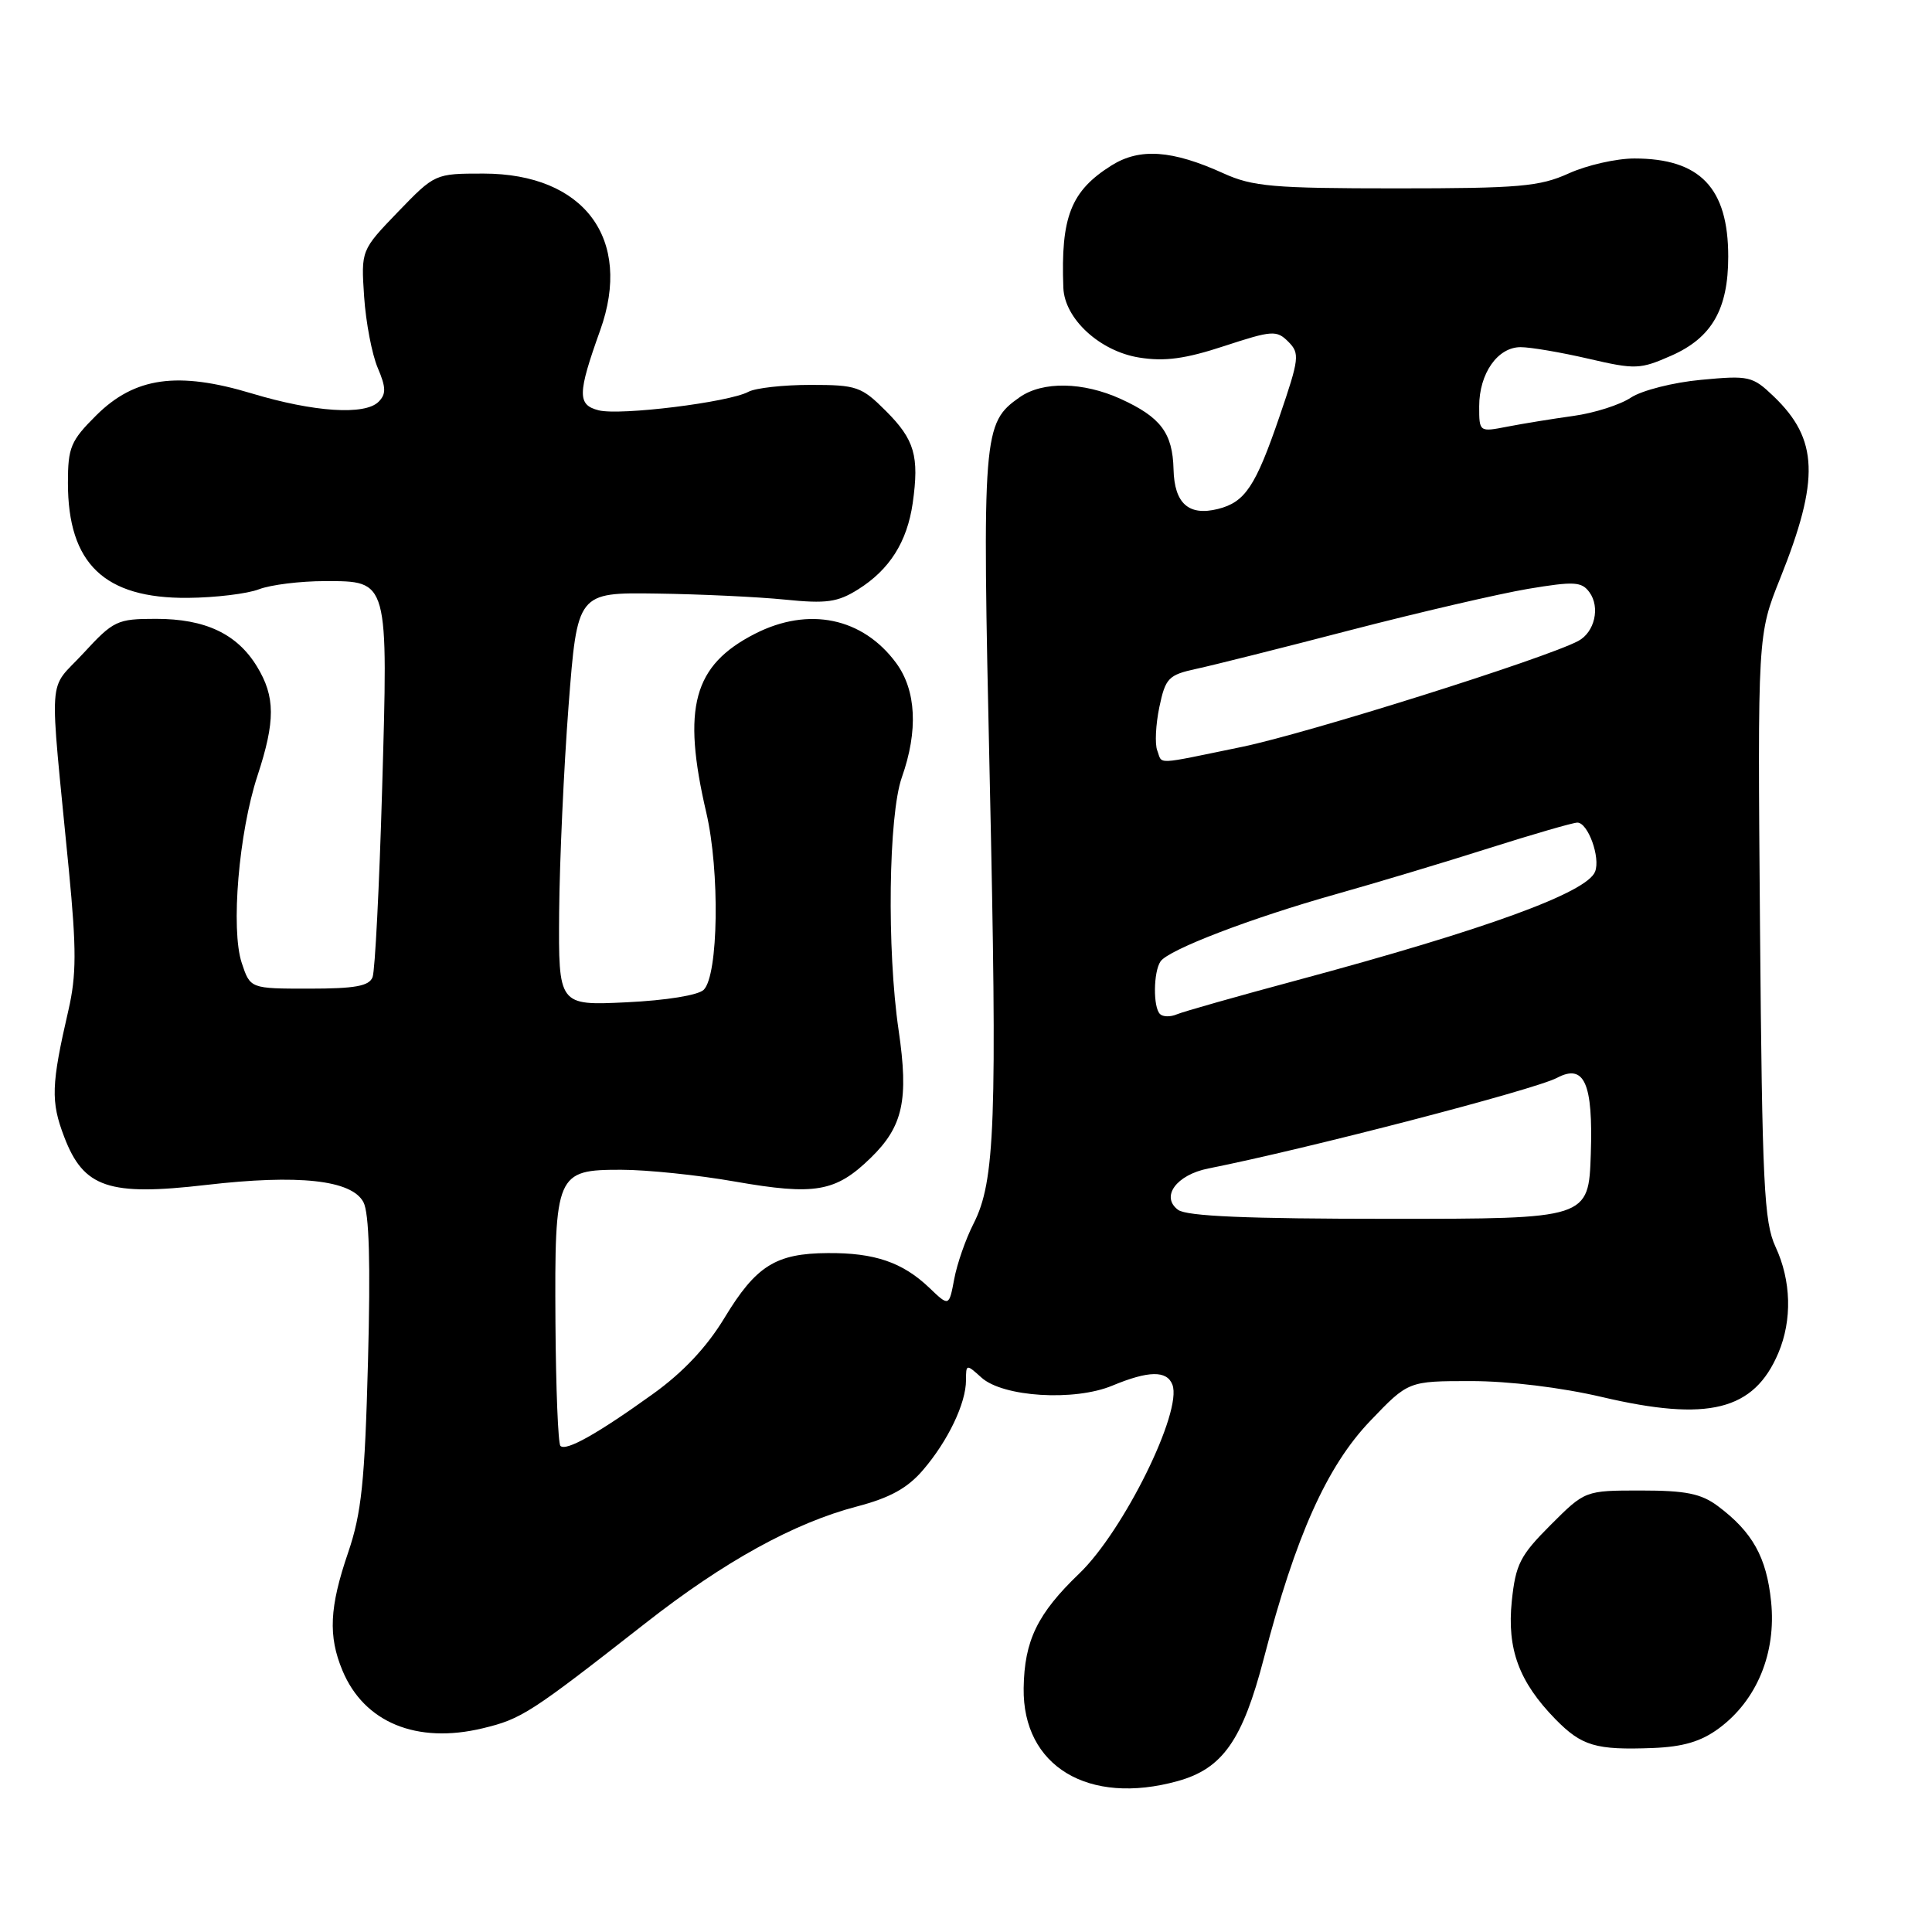 <?xml version="1.0" encoding="UTF-8" standalone="no"?>
<!DOCTYPE svg PUBLIC "-//W3C//DTD SVG 1.1//EN" "http://www.w3.org/Graphics/SVG/1.1/DTD/svg11.dtd" >
<svg xmlns="http://www.w3.org/2000/svg" xmlns:xlink="http://www.w3.org/1999/xlink" version="1.1" viewBox="0 0 256 256">
 <g >
 <path fill="currentColor"
d=" M 156.06 236.00 C 162.01 234.35 164.65 230.58 167.47 219.72 C 171.68 203.51 175.82 194.28 181.56 188.28 C 186.61 183.00 186.61 183.00 194.93 183.00 C 199.90 183.00 206.89 183.85 212.26 185.11 C 226.35 188.42 232.41 186.91 235.64 179.28 C 237.49 174.91 237.35 169.69 235.27 165.22 C 233.74 161.93 233.50 156.99 233.21 122.80 C 232.89 84.10 232.89 84.10 235.89 76.62 C 241.14 63.51 240.95 58.20 235.02 52.52 C 232.22 49.84 231.76 49.73 225.40 50.33 C 221.71 50.67 217.56 51.73 216.11 52.68 C 214.68 53.64 211.25 54.73 208.50 55.11 C 205.75 55.49 201.81 56.13 199.75 56.53 C 196.01 57.26 196.00 57.26 196.00 53.85 C 196.00 49.49 198.44 46.00 201.49 46.00 C 202.80 46.00 206.85 46.69 210.47 47.53 C 216.71 48.98 217.32 48.95 221.47 47.12 C 226.83 44.75 229.00 40.97 229.00 34.00 C 229.00 24.90 225.27 21.00 216.56 21.00 C 214.17 21.00 210.26 21.89 207.86 22.98 C 204.02 24.72 201.30 24.96 185.00 24.96 C 168.68 24.96 165.98 24.72 162.12 22.97 C 155.32 19.88 151.03 19.58 147.30 21.91 C 141.90 25.29 140.54 28.73 140.90 38.14 C 141.06 42.25 145.74 46.55 150.96 47.38 C 154.33 47.92 157.07 47.55 162.23 45.85 C 168.58 43.77 169.16 43.73 170.71 45.28 C 172.25 46.83 172.17 47.50 169.53 55.22 C 166.37 64.45 164.98 66.54 161.39 67.44 C 157.51 68.41 155.61 66.72 155.50 62.19 C 155.38 57.37 153.80 55.28 148.50 52.86 C 143.51 50.59 138.16 50.50 135.12 52.63 C 130.23 56.06 130.13 57.28 131.14 103.00 C 132.15 148.79 131.87 156.51 128.99 162.16 C 127.96 164.18 126.81 167.47 126.44 169.48 C 125.75 173.14 125.75 173.14 123.13 170.63 C 119.59 167.26 115.89 165.99 109.68 166.04 C 102.79 166.08 100.18 167.72 96.00 174.62 C 93.66 178.49 90.51 181.85 86.50 184.72 C 79.17 189.99 75.00 192.33 74.26 191.59 C 73.95 191.28 73.66 183.94 73.60 175.27 C 73.48 155.48 73.69 155.00 82.29 155.00 C 85.70 155.00 92.49 155.70 97.37 156.56 C 108.01 158.42 110.72 157.95 115.36 153.44 C 119.66 149.26 120.43 145.76 119.07 136.50 C 117.50 125.83 117.73 108.01 119.50 103.00 C 121.68 96.83 121.41 91.48 118.75 87.86 C 114.32 81.84 107.16 80.35 100.05 83.97 C 91.86 88.15 90.34 93.74 93.59 107.69 C 95.39 115.44 95.20 129.20 93.25 131.15 C 92.53 131.87 88.27 132.56 83.01 132.81 C 74.00 133.24 74.00 133.24 74.09 120.87 C 74.15 114.07 74.71 101.75 75.34 93.50 C 76.50 78.50 76.50 78.50 87.00 78.65 C 92.78 78.73 100.42 79.09 104.00 79.45 C 109.51 80.01 110.99 79.80 113.70 78.10 C 117.88 75.48 120.20 71.80 120.94 66.66 C 121.82 60.43 121.19 58.26 117.39 54.46 C 114.15 51.22 113.52 51.00 107.40 51.00 C 103.81 51.00 100.10 51.41 99.16 51.92 C 96.56 53.31 82.19 55.09 79.33 54.37 C 76.49 53.65 76.51 52.19 79.53 43.76 C 83.86 31.67 77.42 23.01 64.07 23.00 C 57.64 23.00 57.63 23.01 52.73 28.08 C 47.84 33.16 47.84 33.16 48.25 39.33 C 48.48 42.72 49.29 46.96 50.05 48.74 C 51.16 51.34 51.18 52.22 50.16 53.24 C 48.35 55.05 41.60 54.61 33.39 52.14 C 23.54 49.17 17.85 49.97 12.75 55.04 C 9.37 58.40 9.00 59.28 9.00 63.98 C 9.00 74.69 13.82 79.31 24.89 79.22 C 28.52 79.19 32.77 78.68 34.32 78.08 C 35.86 77.49 39.79 77.00 43.03 77.00 C 51.53 77.00 51.44 76.68 50.63 104.69 C 50.26 117.48 49.69 128.63 49.37 129.47 C 48.92 130.66 47.06 131.00 40.97 131.00 C 33.16 131.00 33.16 131.00 32.03 127.59 C 30.56 123.14 31.64 110.31 34.12 102.78 C 36.50 95.53 36.49 92.31 34.04 88.30 C 31.41 83.99 27.20 82.00 20.68 82.00 C 15.52 82.00 15.05 82.22 11.04 86.57 C 6.27 91.75 6.50 88.27 9.13 115.34 C 10.14 125.78 10.13 129.23 9.07 133.84 C 6.78 143.77 6.71 145.95 8.51 150.65 C 11.08 157.39 14.40 158.51 27.32 157.01 C 39.57 155.59 46.58 156.35 48.15 159.28 C 48.92 160.71 49.11 167.38 48.76 180.43 C 48.34 196.37 47.90 200.52 46.13 205.72 C 43.65 212.96 43.47 216.79 45.38 221.36 C 48.25 228.24 55.21 231.11 63.95 229.01 C 69.12 227.77 70.27 227.02 85.50 215.10 C 95.97 206.89 105.23 201.79 113.57 199.61 C 117.92 198.47 120.25 197.19 122.31 194.78 C 125.62 190.92 128.00 185.94 128.00 182.88 C 128.00 180.74 128.05 180.73 130.04 182.53 C 132.89 185.12 142.38 185.70 147.40 183.60 C 152.19 181.61 154.62 181.57 155.35 183.48 C 156.71 187.01 148.88 202.86 143.01 208.50 C 137.46 213.82 135.73 217.39 135.64 223.69 C 135.49 234.04 144.21 239.29 156.06 236.00 Z  M 227.77 229.01 C 232.80 225.29 235.38 219.02 234.68 212.22 C 234.08 206.33 232.21 202.99 227.62 199.56 C 225.41 197.91 223.37 197.50 217.44 197.50 C 210.03 197.50 210.03 197.50 205.46 202.07 C 201.42 206.11 200.83 207.27 200.32 212.16 C 199.67 218.51 201.27 222.85 206.10 227.80 C 209.59 231.36 211.45 231.91 219.02 231.62 C 223.03 231.46 225.41 230.76 227.77 229.01 Z  M 156.10 160.31 C 153.76 158.57 155.88 155.67 160.11 154.83 C 173.11 152.25 203.36 144.39 206.31 142.82 C 209.94 140.90 211.10 143.52 210.79 152.90 C 210.50 161.50 210.50 161.50 184.10 161.50 C 165.24 161.50 157.25 161.16 156.10 160.31 Z  M 153.70 134.36 C 152.78 133.45 152.83 128.80 153.77 127.40 C 154.80 125.85 165.80 121.64 177.00 118.49 C 182.22 117.02 191.33 114.29 197.23 112.41 C 203.13 110.54 208.43 109.00 209.01 109.00 C 210.41 109.00 212.09 113.61 211.36 115.49 C 210.30 118.27 196.93 123.14 172.00 129.85 C 164.03 131.99 156.80 134.04 155.95 134.40 C 155.09 134.77 154.08 134.75 153.70 134.36 Z  M 153.34 99.44 C 153.01 98.58 153.14 96.00 153.62 93.69 C 154.43 89.84 154.83 89.43 158.50 88.63 C 160.70 88.16 169.93 85.84 179.00 83.48 C 188.07 81.13 198.63 78.68 202.46 78.03 C 208.59 77.01 209.57 77.06 210.61 78.48 C 212.06 80.47 211.30 83.77 209.13 84.93 C 204.77 87.25 173.33 97.15 164.59 98.96 C 152.78 101.39 154.07 101.34 153.34 99.44 Z "/>
</g>
</svg>